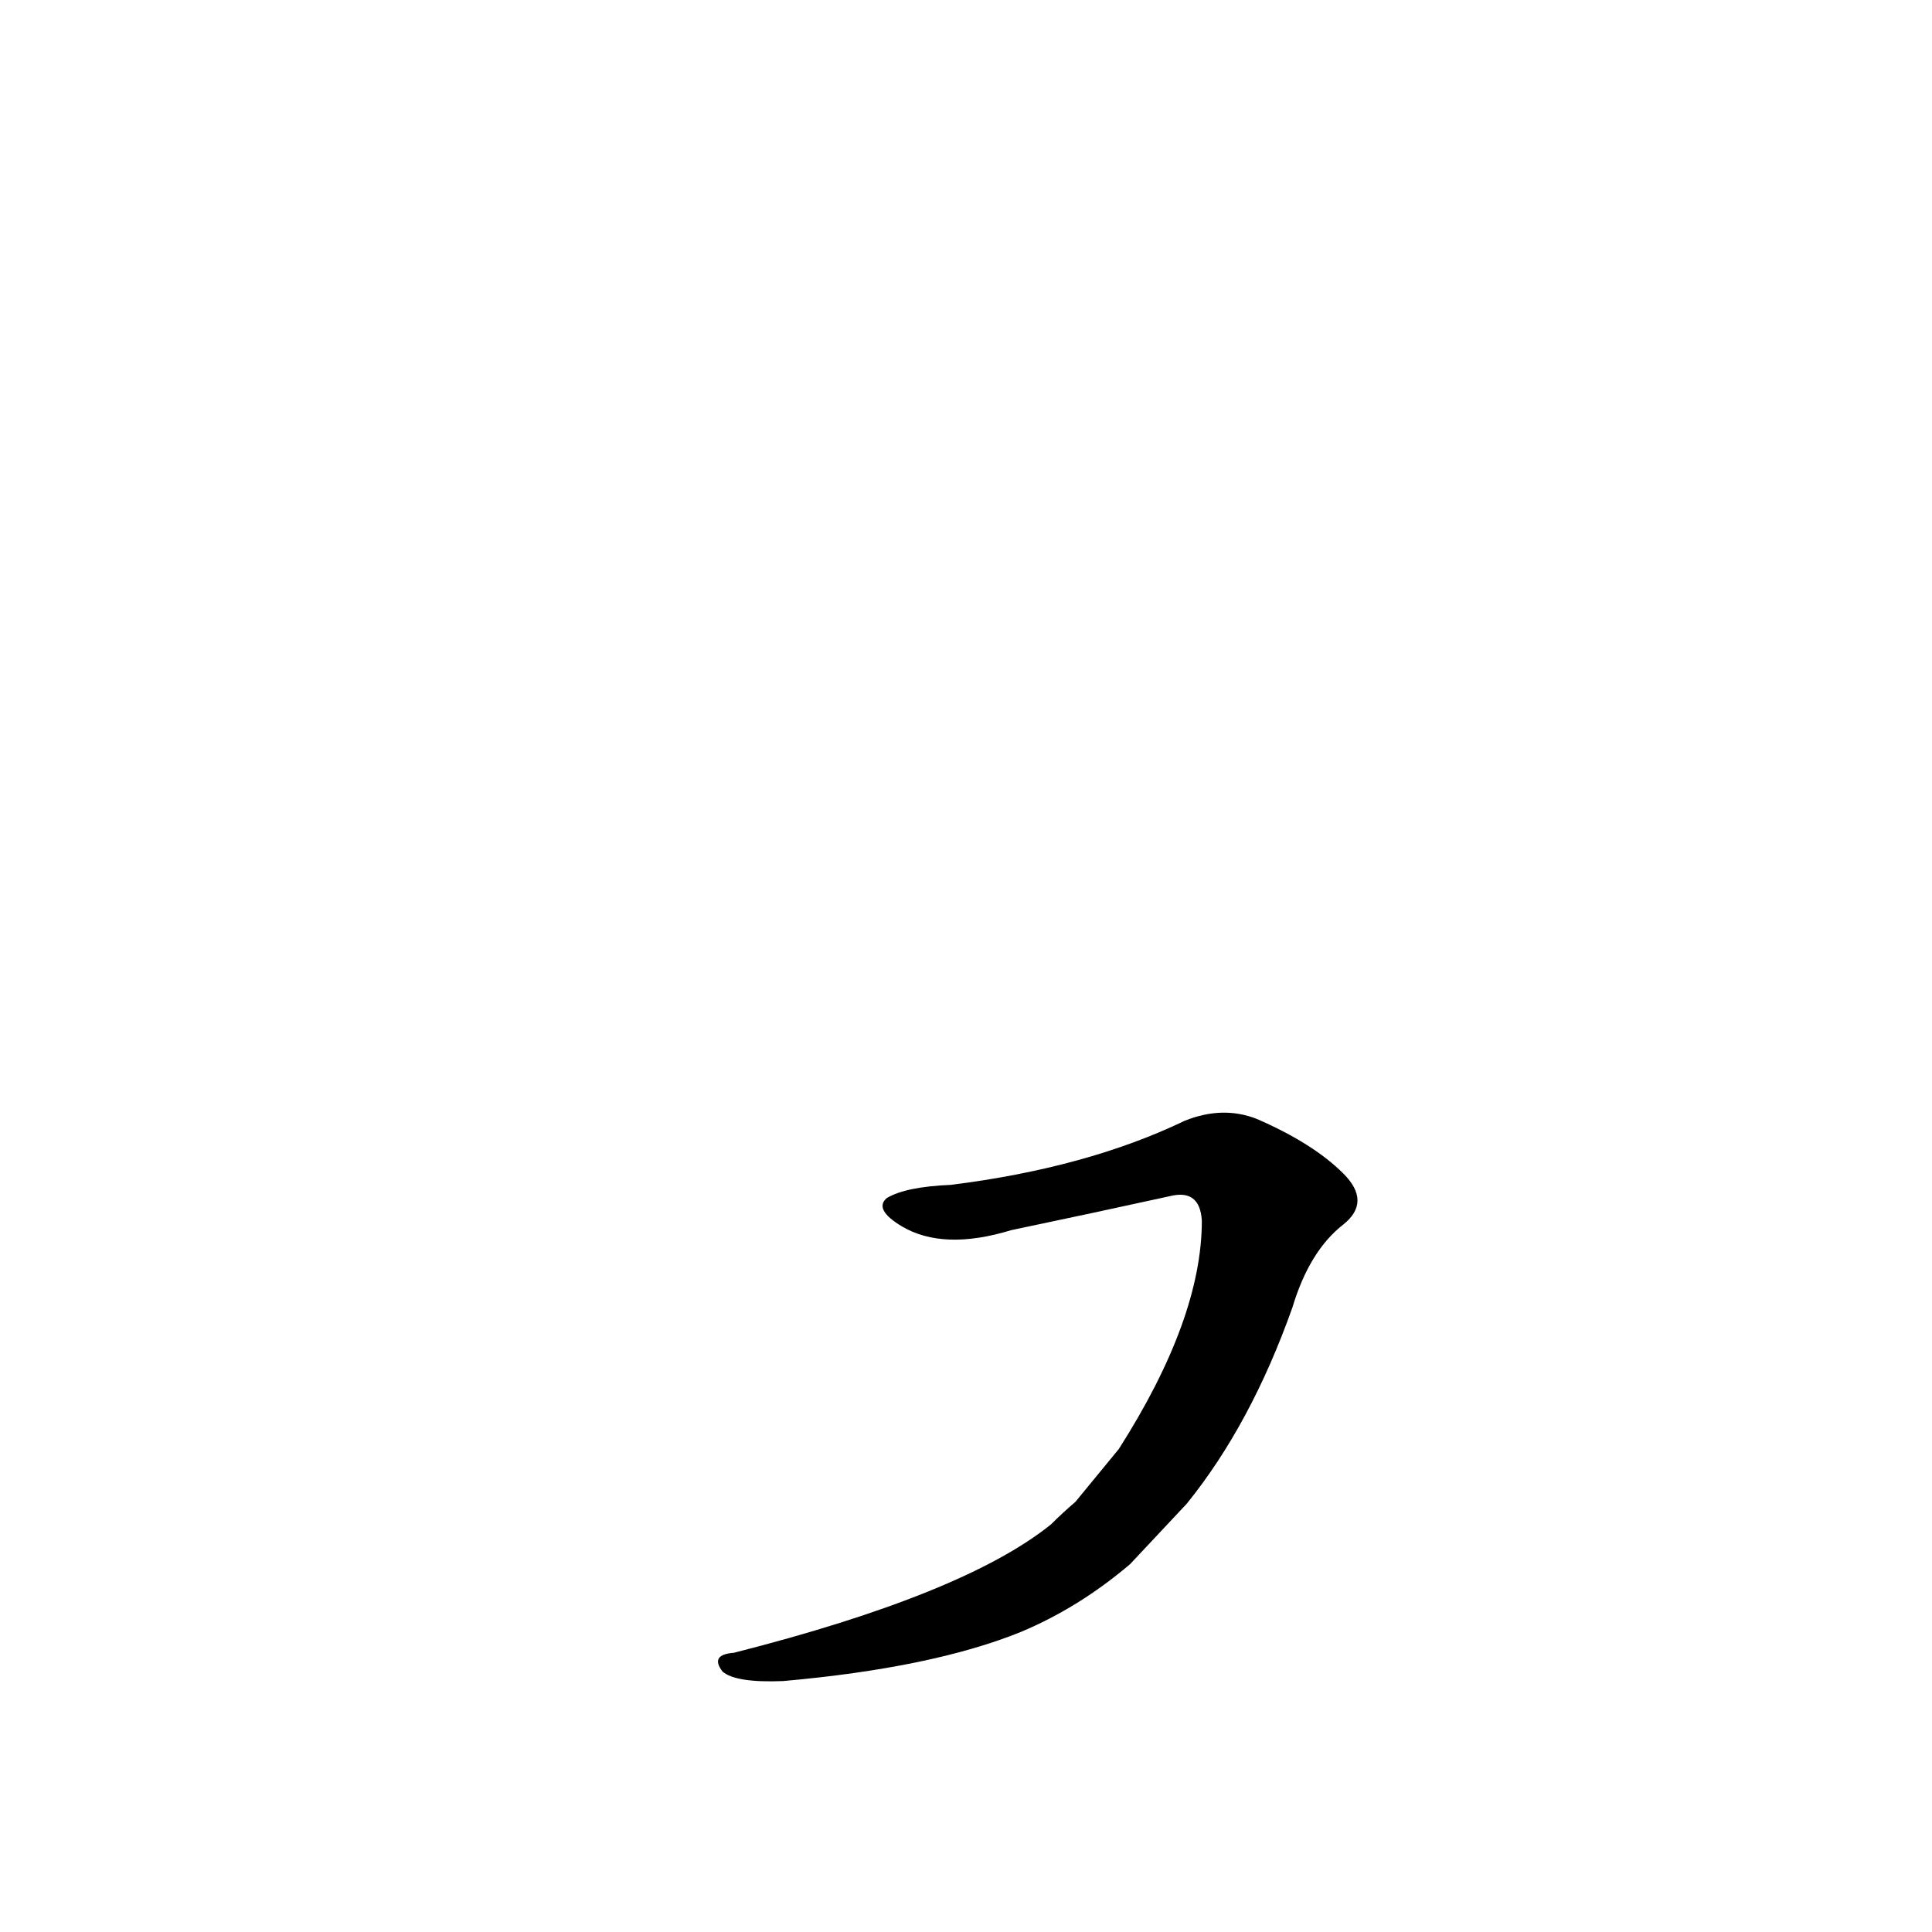 <?xml version='1.0' encoding='utf-8'?>
<svg xmlns="http://www.w3.org/2000/svg" version="1.1" viewBox="0 0 1024 1024"><g transform="scale(1, -1) translate(0, -900)"><path d="M 629 103 Q 663 145 685 207 Q 694 237 712 251 Q 727 263 712 278 Q 696 294 666 307 Q 648 314 628 306 Q 576 281 504 272 Q 480 271 470 265 Q 463 259 478 250 Q 500 237 536 248 Q 579 257 620 266 Q 636 270 637 253 Q 637 201 593 132 L 570 104 Q 563 98 557 92 Q 511 55 389 24 Q 376 23 383 14 Q 390 8 415 9 Q 494 16 541 35 Q 572 48 599 71 L 629 103 Z" fill="black" /></g></svg>